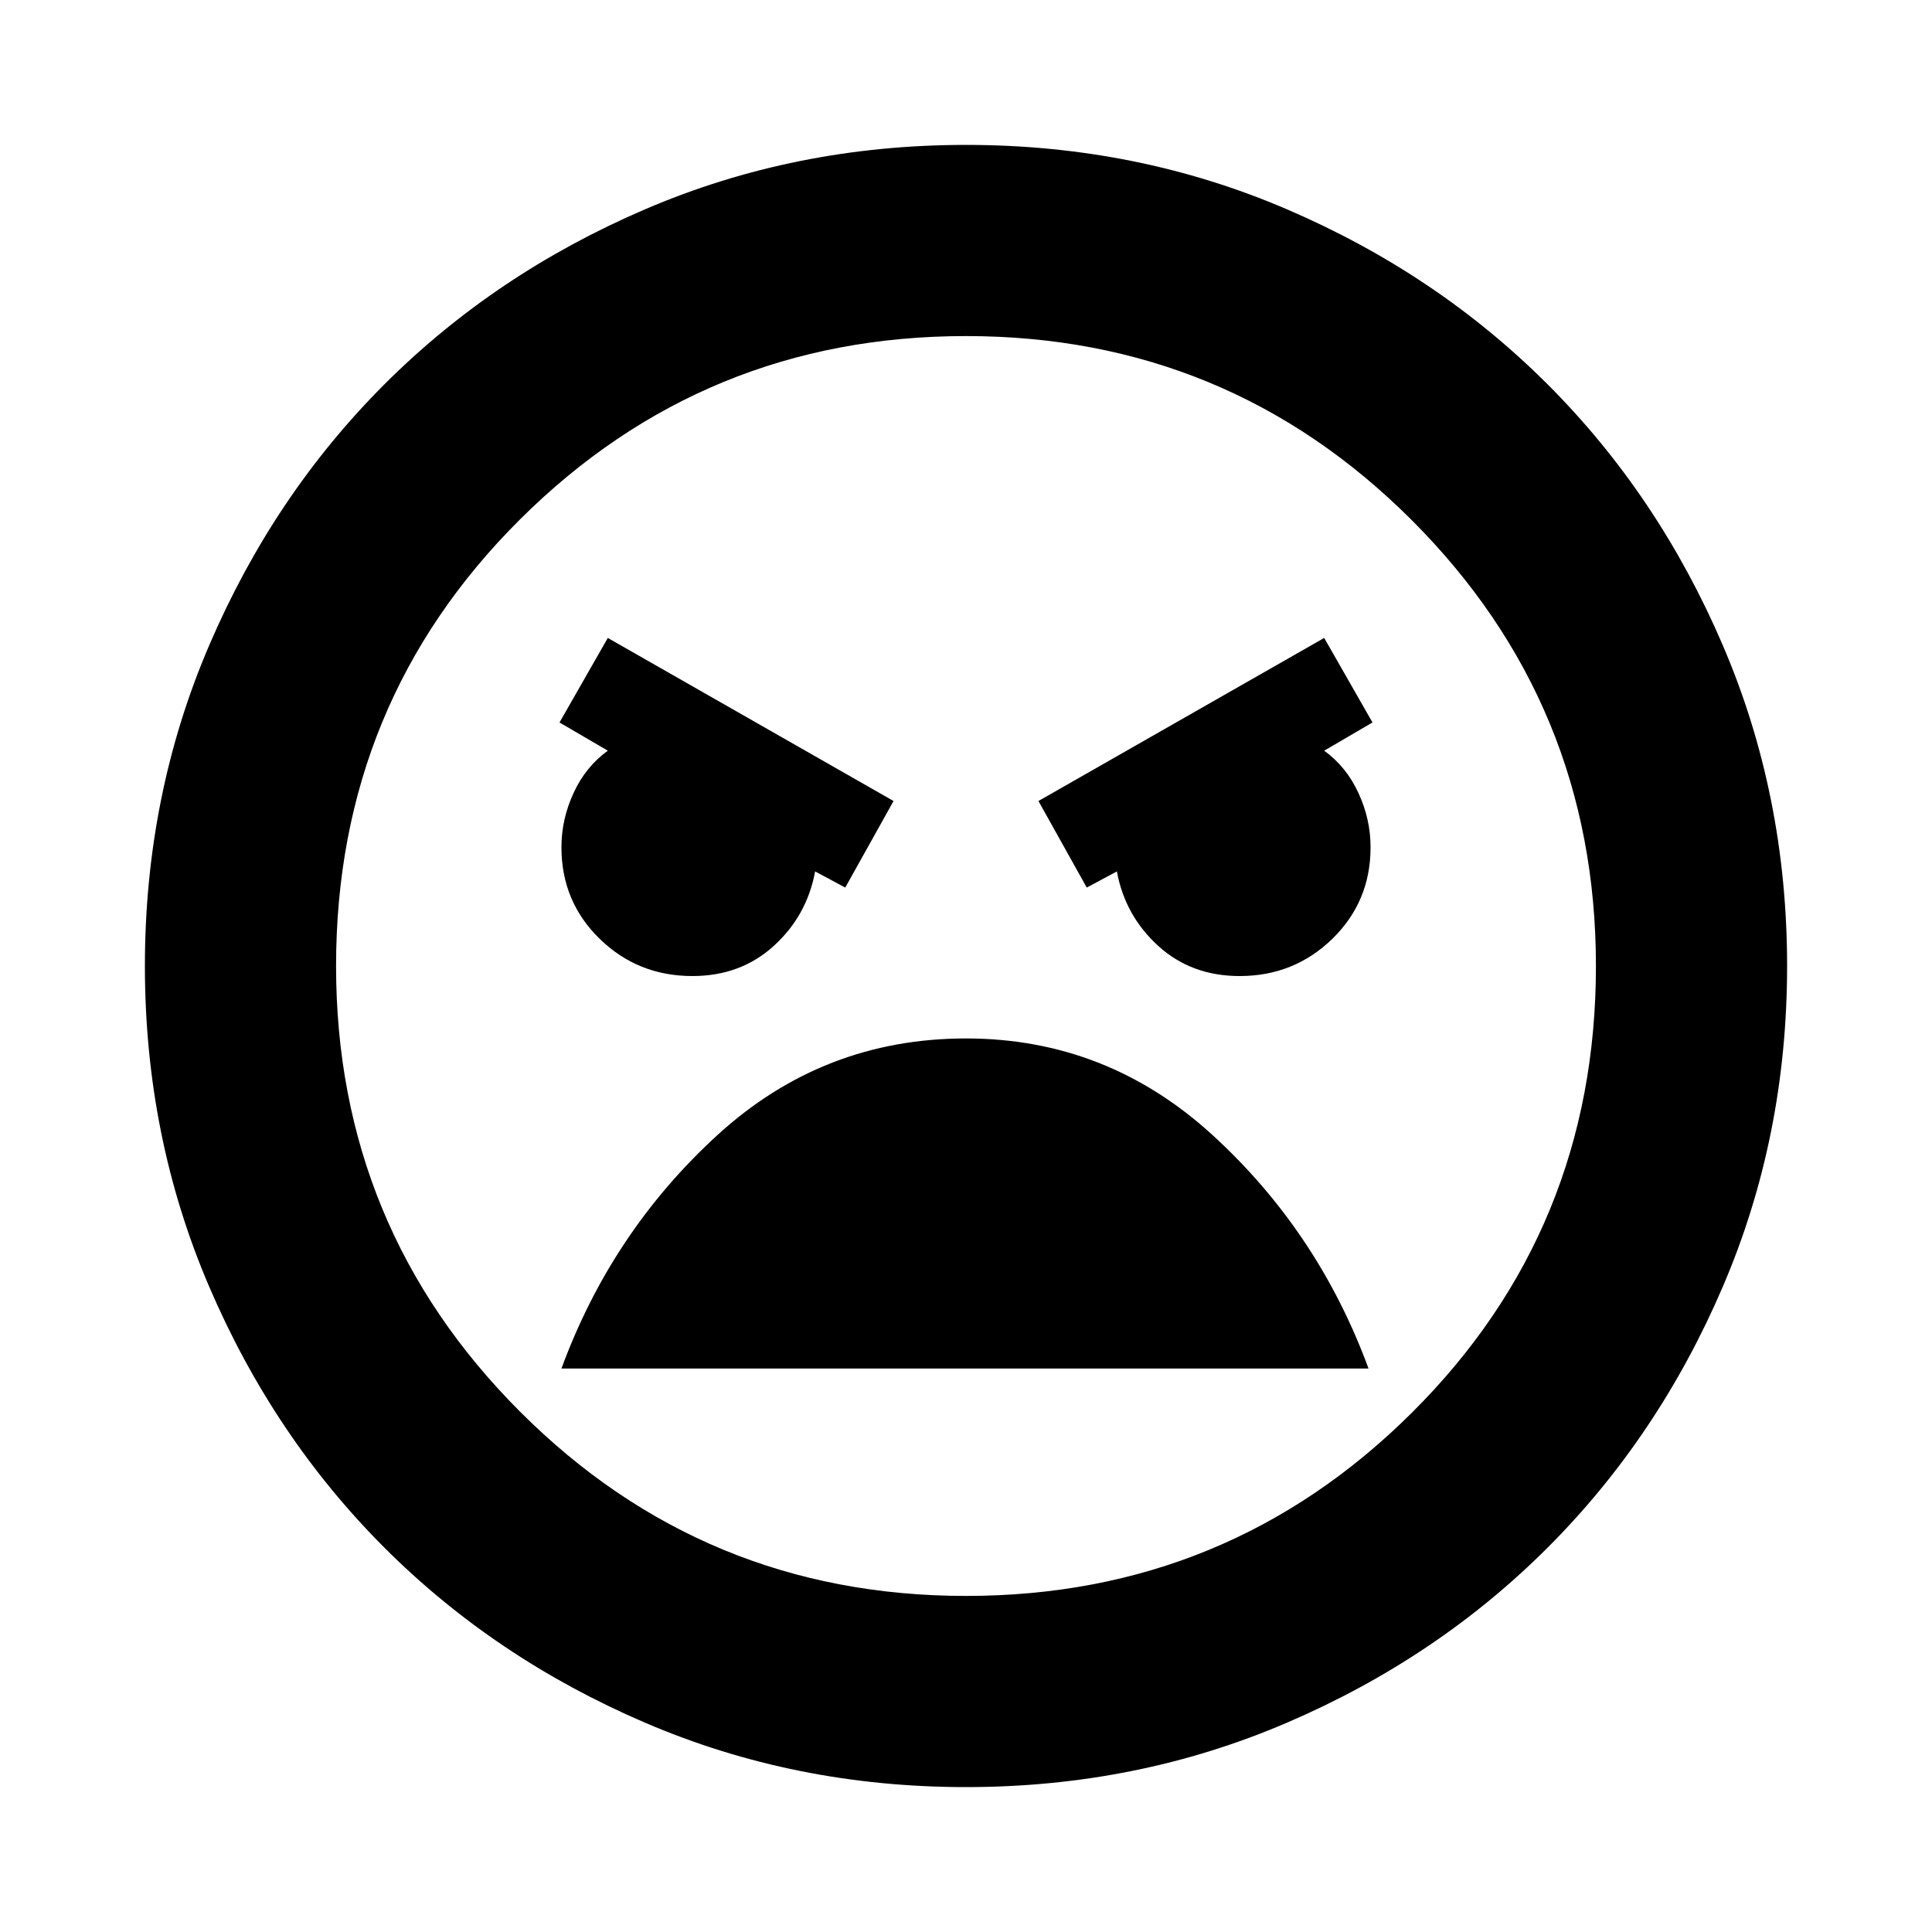 <svg xmlns="http://www.w3.org/2000/svg" height="20" width="20"><path d="M10 18.5Q8.229 18.5 6.677 17.833Q5.125 17.167 3.979 16.021Q2.833 14.875 2.167 13.323Q1.5 11.771 1.5 10Q1.5 8.229 2.167 6.677Q2.833 5.125 3.979 3.979Q5.125 2.833 6.677 2.167Q8.229 1.5 10 1.5Q11.771 1.5 13.323 2.167Q14.875 2.833 16.021 3.979Q17.167 5.125 17.833 6.677Q18.5 8.229 18.5 10Q18.5 11.771 17.833 13.323Q17.167 14.875 16.021 16.021Q14.875 17.167 13.323 17.833Q11.771 18.5 10 18.5ZM10 16.521Q12.708 16.521 14.615 14.625Q16.521 12.729 16.521 10Q16.521 7.292 14.615 5.385Q12.708 3.479 10 3.479Q7.292 3.479 5.385 5.375Q3.479 7.271 3.479 10Q3.479 12.708 5.385 14.615Q7.292 16.521 10 16.521ZM11.25 9.188 11.562 9.021Q11.646 9.479 11.99 9.792Q12.333 10.104 12.833 10.104Q13.396 10.104 13.792 9.719Q14.188 9.333 14.188 8.771Q14.188 8.479 14.062 8.208Q13.938 7.938 13.708 7.771L14.208 7.479L13.708 6.604L10.75 8.292ZM8.75 9.188 9.25 8.292 6.292 6.604 5.792 7.479 6.292 7.771Q6.062 7.938 5.938 8.208Q5.812 8.479 5.812 8.771Q5.812 9.333 6.208 9.719Q6.604 10.104 7.167 10.104Q7.667 10.104 8.01 9.792Q8.354 9.479 8.438 9.021ZM10 10.75Q8.521 10.75 7.427 11.75Q6.333 12.75 5.812 14.167H14.167Q13.646 12.75 12.552 11.75Q11.458 10.75 10 10.75ZM10 10Q10 10 10 10Q10 10 10 10Q10 10 10 10Q10 10 10 10Q10 10 10 10Q10 10 10 10Q10 10 10 10Q10 10 10 10Z"/></svg>